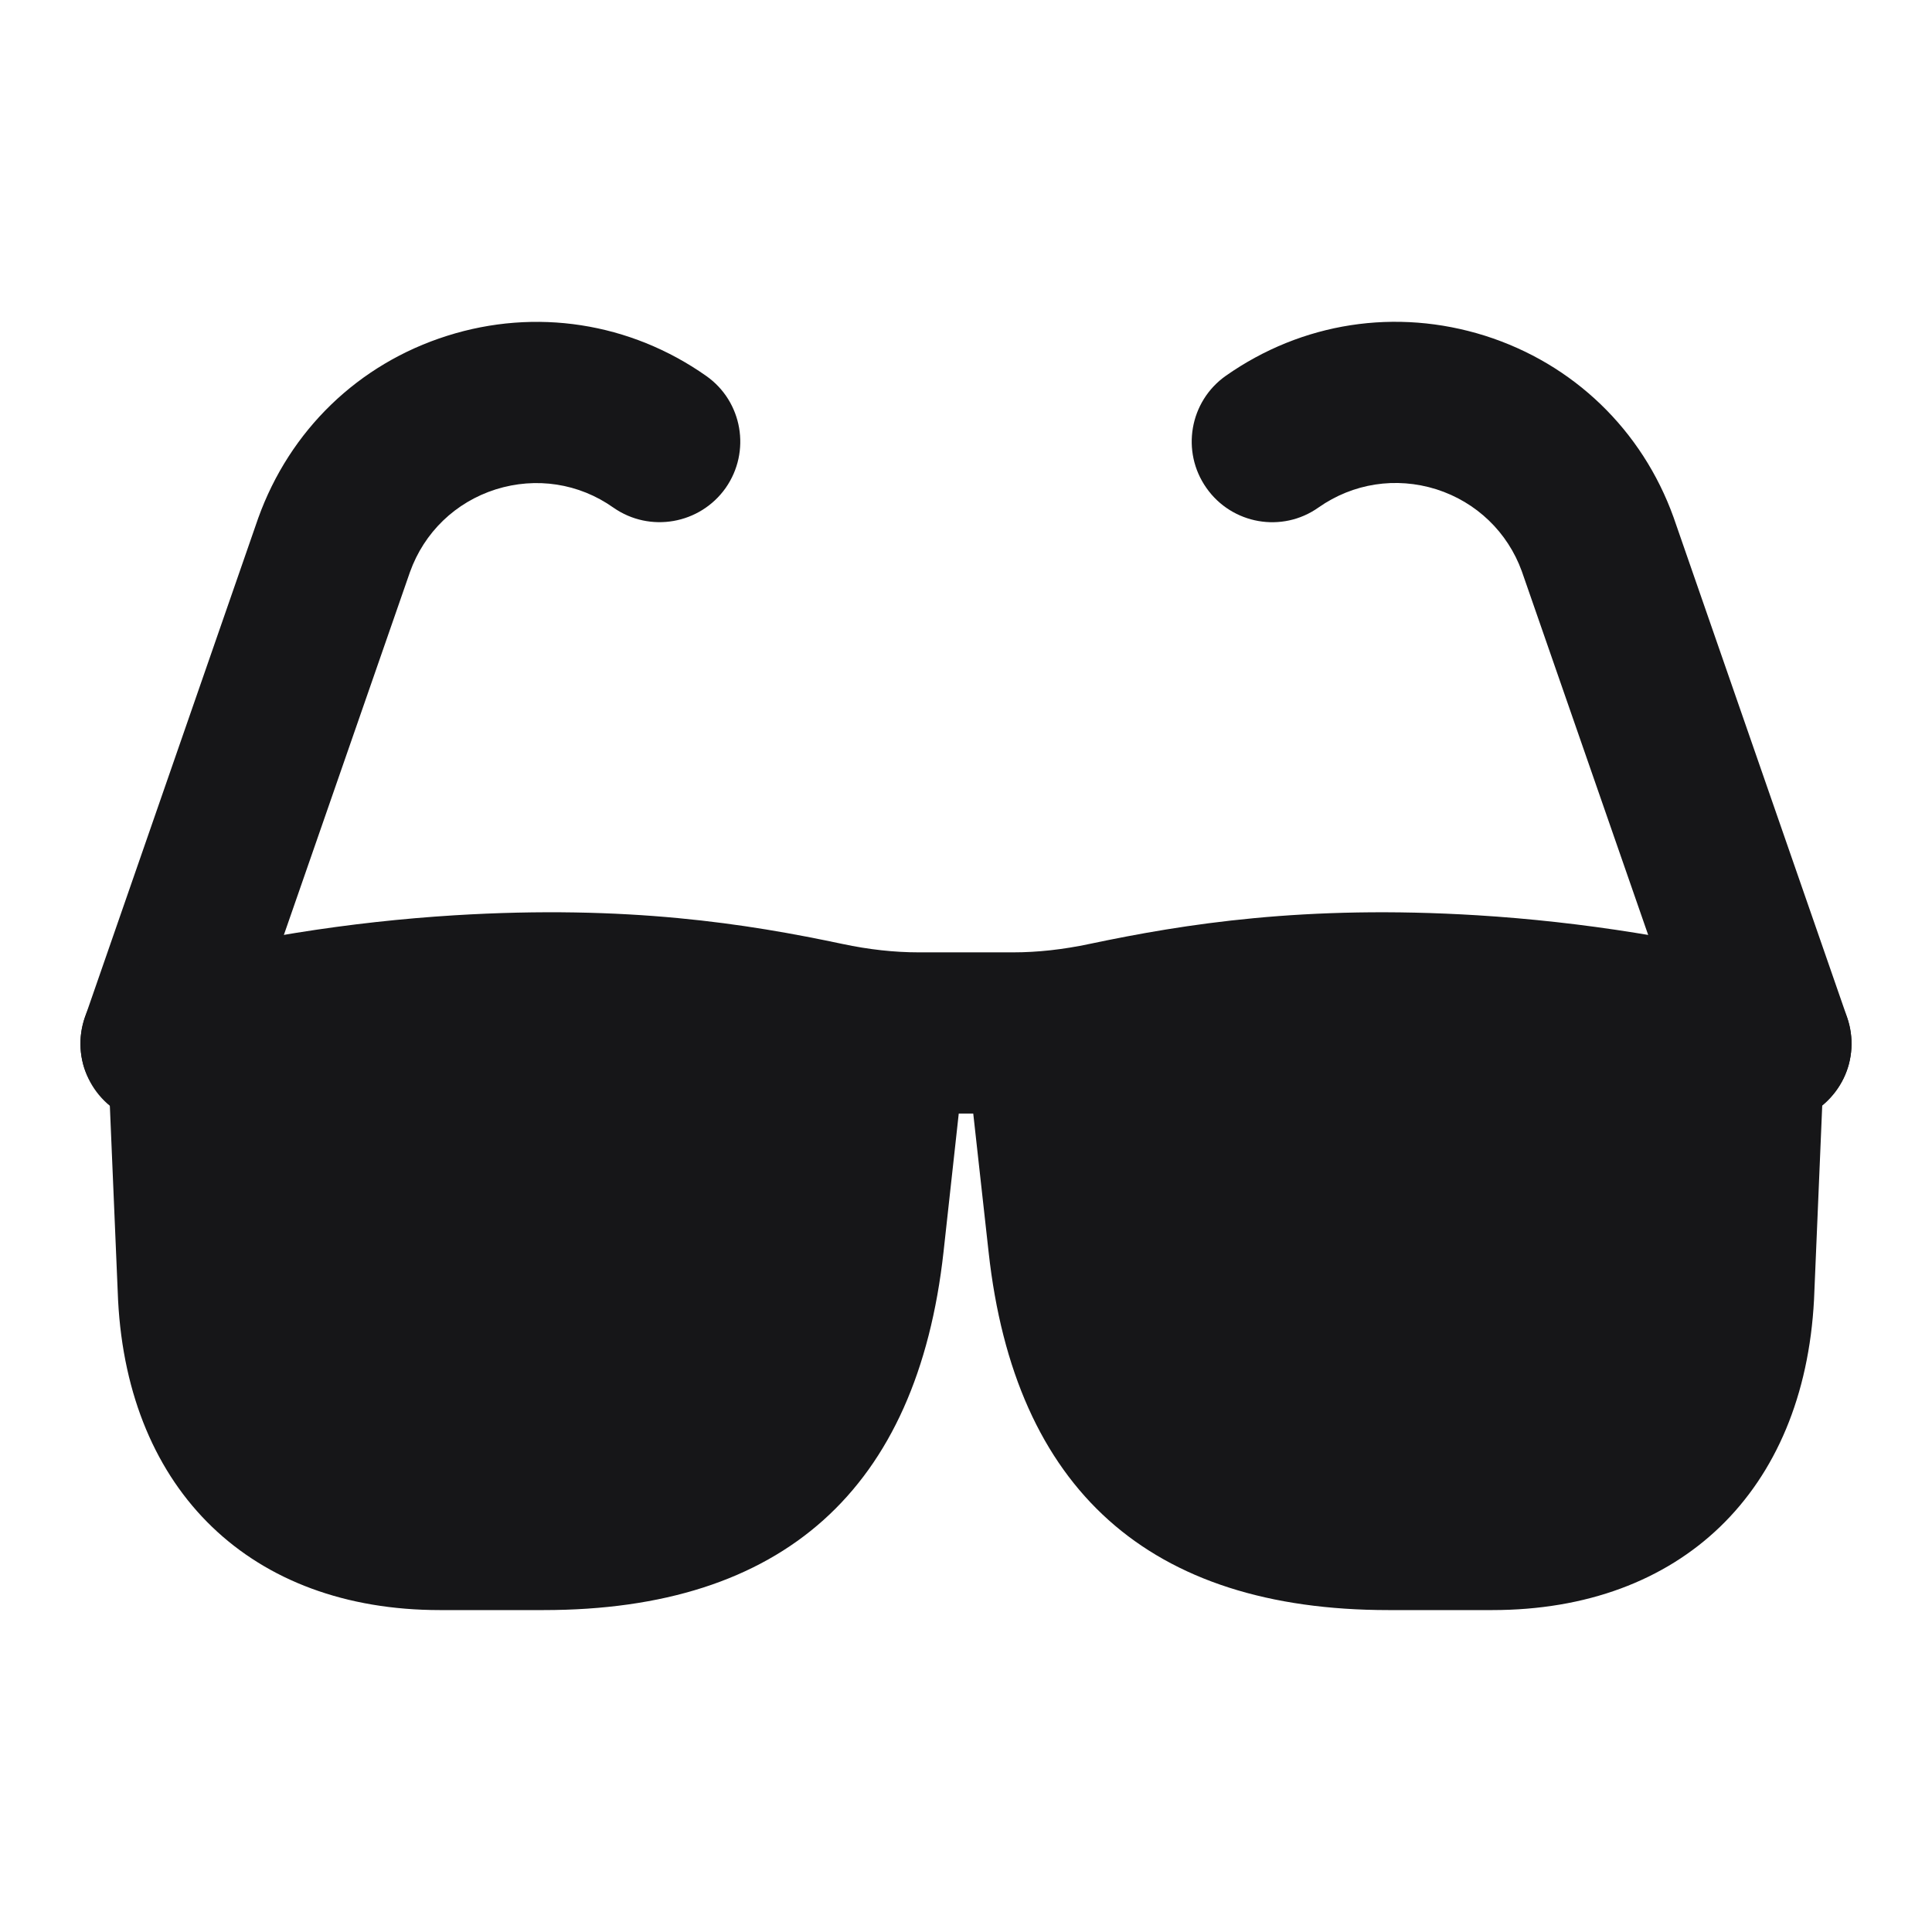 <svg width="16" height="16" viewBox="0 0 16 16" fill="none" xmlns="http://www.w3.org/2000/svg">
<path d="M1.333 9.309C1.26 9.309 1.186 9.298 1.114 9.272C0.766 9.151 0.582 8.772 0.704 8.423L2.138 4.292C2.4 3.562 2.969 3.013 3.703 2.781C4.435 2.549 5.218 2.67 5.848 3.113C6.149 3.324 6.221 3.74 6.009 4.042C5.797 4.341 5.382 4.415 5.08 4.204C4.795 4.002 4.439 3.948 4.105 4.053C3.772 4.159 3.513 4.408 3.395 4.738L1.962 8.862C1.867 9.138 1.609 9.31 1.333 9.31V9.309Z" fill="#161618"/>
<path d="M14.667 9.309C14.39 9.309 14.133 9.137 14.038 8.861L12.603 4.731C12.486 4.408 12.228 4.158 11.895 4.052C11.56 3.947 11.205 4.002 10.919 4.203C10.618 4.416 10.202 4.342 9.991 4.041C9.779 3.74 9.851 3.324 10.152 3.112C10.783 2.669 11.562 2.549 12.297 2.78C13.03 3.012 13.6 3.561 13.86 4.285L15.296 8.422C15.418 8.77 15.234 9.15 14.886 9.271C14.814 9.296 14.74 9.309 14.667 9.309Z" fill="#161618"/>
<path d="M14.835 7.997C13.982 7.774 13.107 7.634 12.235 7.58C10.804 7.492 9.808 7.652 9.024 7.817C8.803 7.864 8.591 7.887 8.391 7.887H7.608C7.408 7.887 7.195 7.864 6.975 7.817C6.191 7.651 5.201 7.492 3.764 7.58C2.892 7.634 2.017 7.773 1.163 7.997C0.808 8.091 0.595 8.455 0.688 8.812C0.724 8.949 0.808 9.056 0.909 9.141L0.978 10.77C1.061 12.351 2.082 13.334 3.643 13.334H4.501C6.483 13.334 7.596 12.336 7.814 10.367L7.94 9.222H8.06L8.187 10.367C8.403 12.336 9.518 13.334 11.499 13.334H12.358C13.919 13.334 14.94 12.352 15.023 10.763L15.091 9.153C15.194 9.067 15.275 8.952 15.312 8.812C15.404 8.457 15.192 8.092 14.836 7.998L14.835 7.997Z" fill="#161618"/>
</svg>
